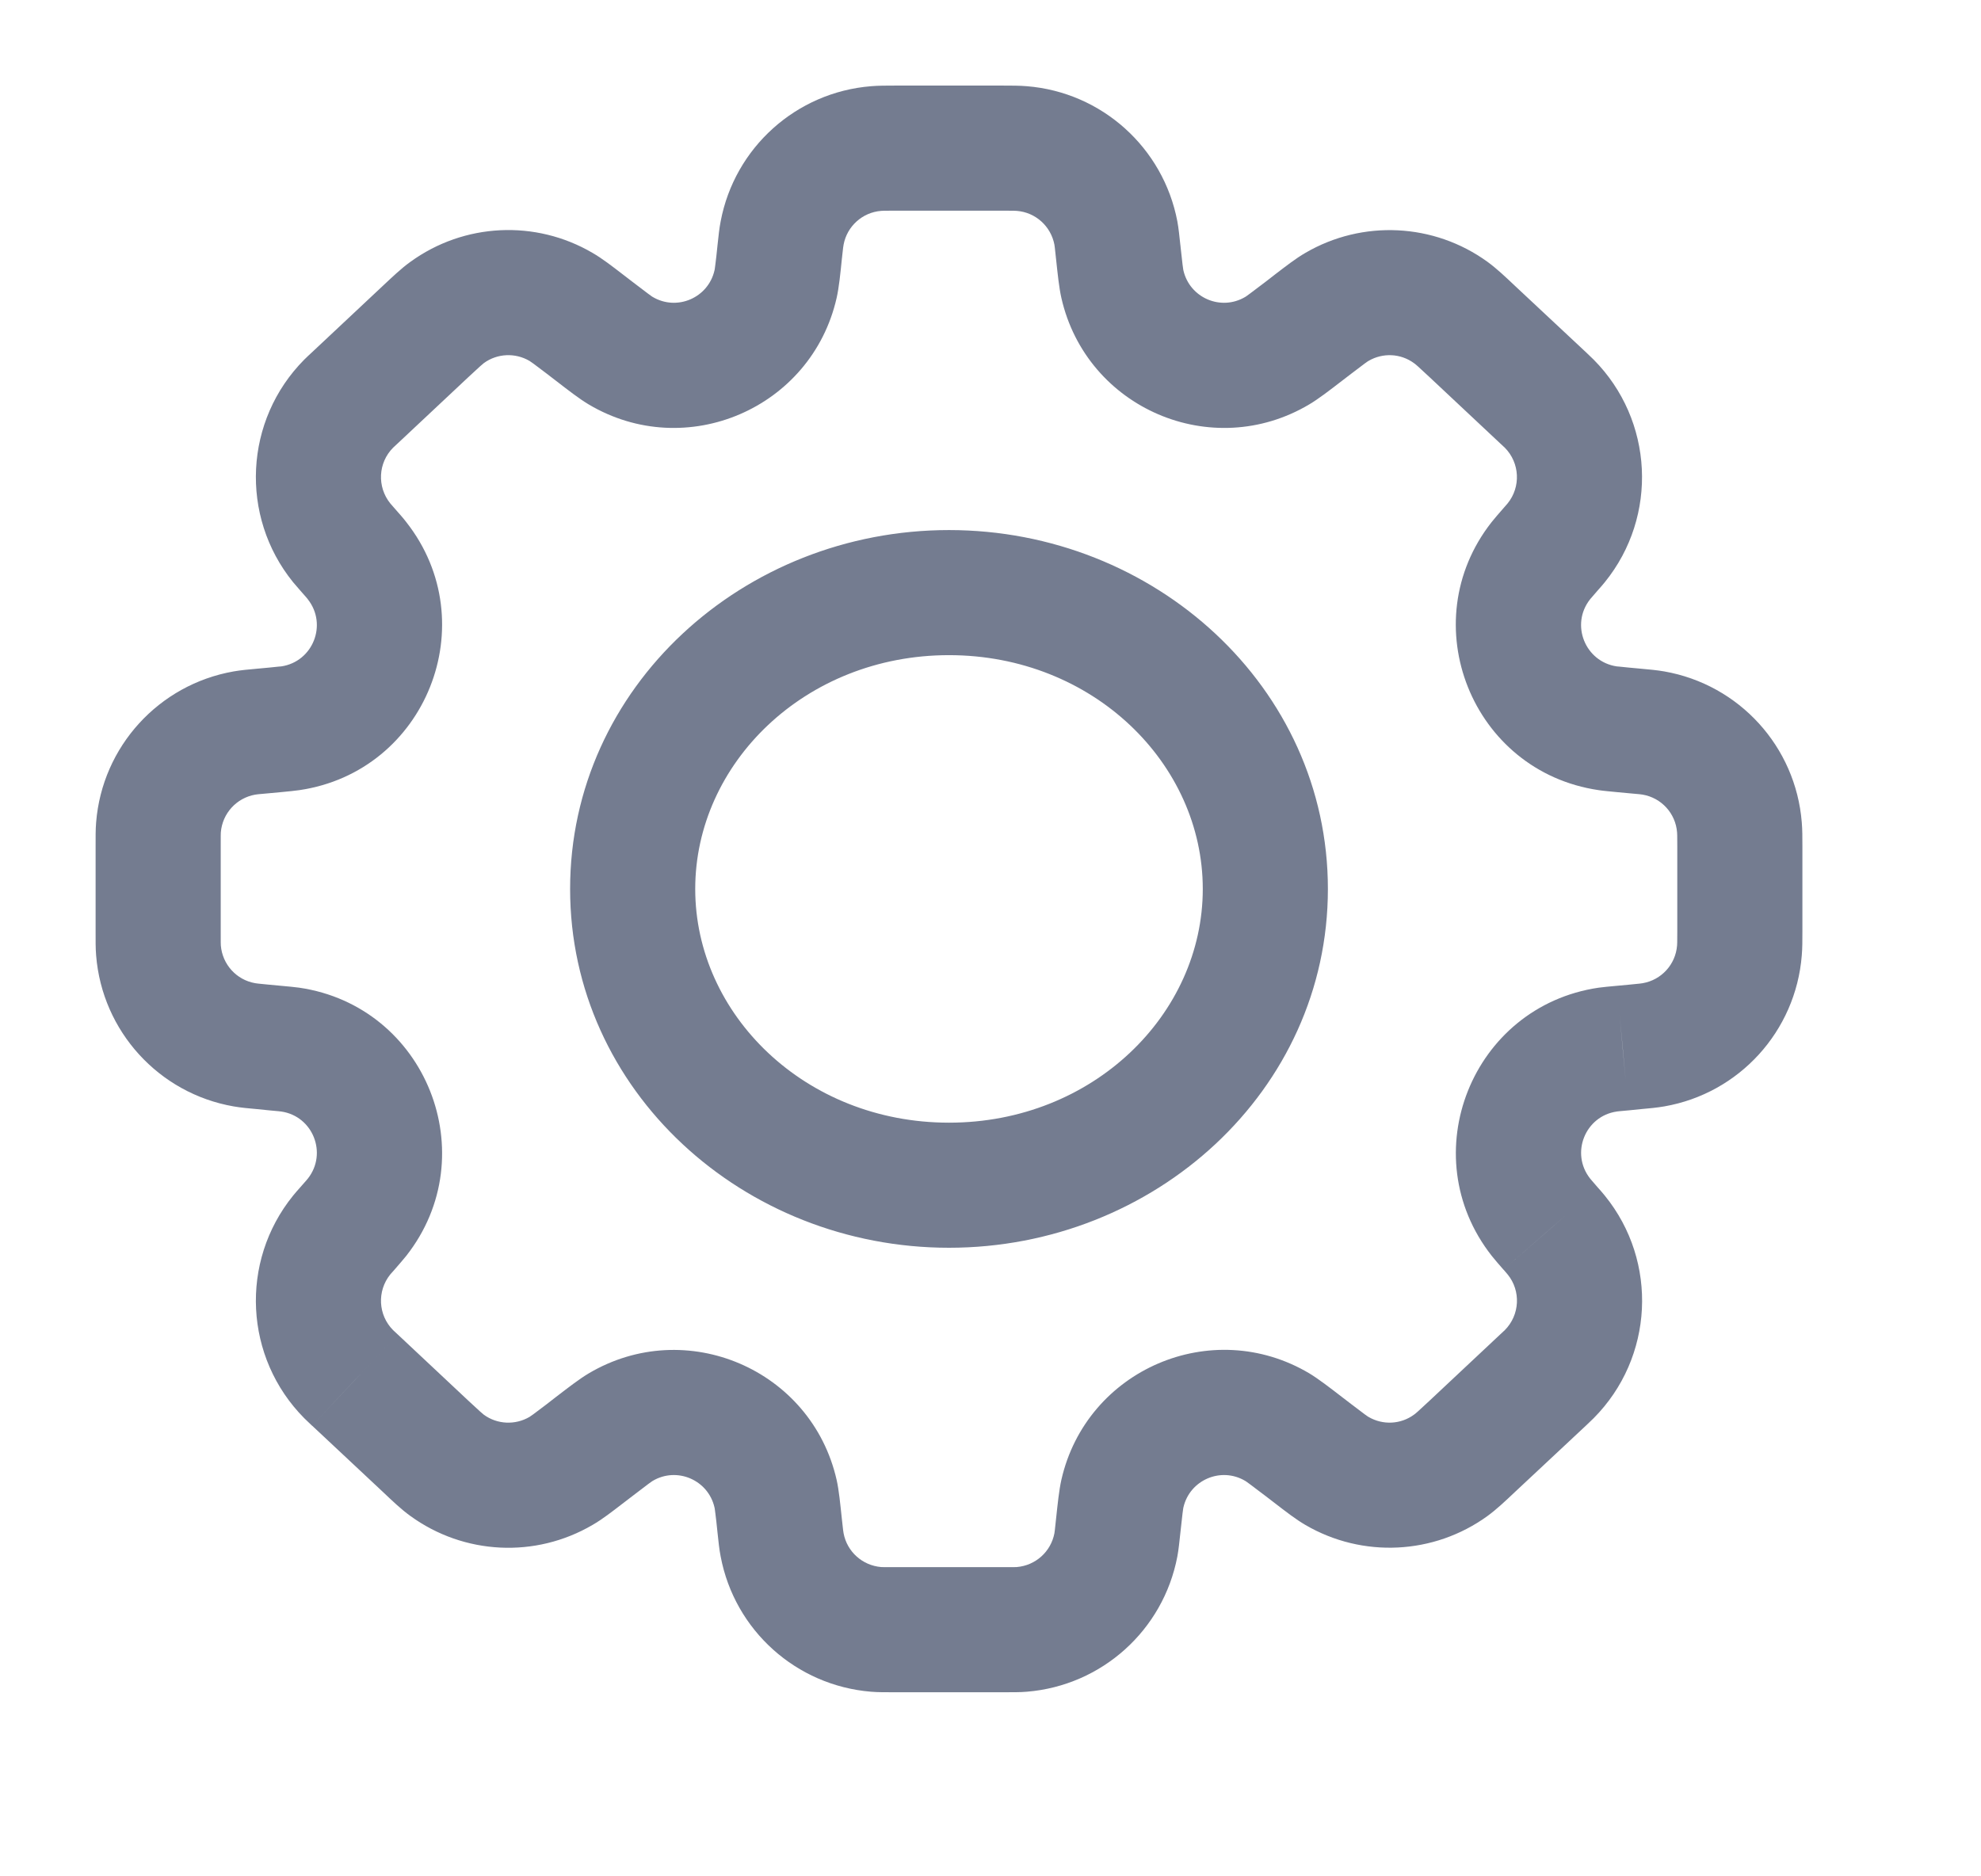 <svg width="19" height="18" viewBox="0 0 19 18" fill="none" xmlns="http://www.w3.org/2000/svg">
<path d="M10.725 2.414L11.323 2.365L11.322 2.358L11.321 2.351L10.725 2.414ZM10.702 2.235L10.113 2.347L10.113 2.347L10.702 2.235ZM10.725 2.414L10.127 2.463L10.127 2.471L10.128 2.478L10.725 2.414ZM10.765 2.726L10.18 2.859L10.18 2.859L10.765 2.726ZM12.251 3.364L12.558 3.879L12.558 3.879L12.251 3.364ZM12.505 3.178L12.87 3.654L12.873 3.652L12.505 3.178ZM12.505 3.178L12.14 2.702L12.137 2.704L12.505 3.178ZM12.6 3.105L12.234 2.629L12.234 2.629L12.6 3.105ZM12.823 2.944L12.52 2.426L12.52 2.426L12.823 2.944ZM13.915 2.998L14.267 2.512L14.267 2.512L13.915 2.998ZM14.121 3.181L14.531 2.743L14.531 2.743L14.121 3.181ZM14.121 3.181L13.711 3.618L13.711 3.618L14.121 3.181ZM14.8 3.816L14.389 4.254L14.389 4.254L14.8 3.816ZM14.859 3.873L14.433 4.295L14.433 4.295L14.859 3.873ZM14.926 5.207L15.392 5.585V5.585L14.926 5.207ZM14.872 5.269L14.42 4.875L14.414 4.882L14.872 5.269ZM14.872 5.269L15.324 5.664L15.33 5.657L14.872 5.269ZM14.778 5.379L14.306 5.009L14.306 5.009L14.778 5.379ZM15.42 6.986L15.507 6.393L15.507 6.393L15.42 6.986ZM15.563 7.001L15.62 6.404L15.563 7.001ZM15.682 7.012L15.626 7.61H15.626L15.682 7.012ZM15.859 7.032L15.962 6.441L15.962 6.441L15.859 7.032ZM16.683 7.937L17.281 7.889V7.889L16.683 7.937ZM16.683 9.118L17.281 9.166L17.281 9.166L16.683 9.118ZM15.859 10.023L15.962 10.614L15.962 10.614L15.859 10.023ZM15.682 10.043L15.626 9.446H15.626L15.682 10.043ZM15.564 10.054L15.618 10.652L15.62 10.652L15.564 10.054ZM15.563 10.054L15.509 9.457L15.507 9.457L15.563 10.054ZM15.42 10.069L15.333 9.475L15.333 9.475L15.42 10.069ZM14.779 11.676L15.251 11.306L15.251 11.306L14.779 11.676ZM14.872 11.786L14.42 12.18L14.421 12.181L14.872 11.786ZM14.872 11.786L15.324 11.391L15.324 11.39L14.872 11.786ZM14.926 11.848L14.46 12.226L14.46 12.226L14.926 11.848ZM14.859 13.182L15.285 13.605L15.285 13.605L14.859 13.182ZM14.8 13.239L14.389 12.801L14.389 12.801L14.8 13.239ZM14.121 13.874L13.711 13.437L13.711 13.437L14.121 13.874ZM13.915 14.057L13.562 13.571L13.562 13.571L13.915 14.057ZM12.823 14.111L13.126 13.593L13.126 13.593L12.823 14.111ZM12.6 13.95L12.964 13.473L12.964 13.473L12.6 13.95ZM12.505 13.877L12.14 14.353H12.14L12.505 13.877ZM12.251 13.691L12.558 13.175L12.558 13.175L12.251 13.691ZM10.765 14.329L10.18 14.195L10.18 14.195L10.765 14.329ZM10.725 14.641L10.128 14.577L10.128 14.577L10.725 14.641ZM10.702 14.82L11.292 14.932L11.292 14.932L10.702 14.82ZM9.801 15.631L9.849 16.229H9.849L9.801 15.631ZM8.403 15.631L8.451 15.033L8.451 15.033L8.403 15.631ZM7.501 14.82L8.091 14.709L8.091 14.709L7.501 14.82ZM7.479 14.641L8.075 14.577L8.075 14.577L7.479 14.641ZM7.438 14.329L8.024 14.196L7.438 14.329ZM5.952 13.691L6.259 14.207L6.259 14.207L5.952 13.691ZM5.698 13.877L5.333 13.401L5.331 13.403L5.698 13.877ZM5.698 13.877L6.063 14.354L6.066 14.352L5.698 13.877ZM5.604 13.95L5.239 13.474L5.226 13.484L5.213 13.494L5.604 13.95ZM5.604 13.95L5.969 14.426L5.982 14.416L5.994 14.405L5.604 13.95ZM5.38 14.111L5.078 13.593L5.078 13.593L5.38 14.111ZM4.288 14.057L3.936 14.543L3.936 14.543L4.288 14.057ZM4.082 13.875L4.492 13.437L4.492 13.437L4.082 13.875ZM3.404 13.239L3.814 12.801L3.812 12.8L3.404 13.239ZM3.404 13.239L2.993 13.677L2.995 13.678L3.404 13.239ZM3.344 13.182L3.77 12.76L3.77 12.76L3.344 13.182ZM3.277 11.848L3.743 12.226H3.743L3.277 11.848ZM3.331 11.786L3.783 12.181L3.783 12.181L3.331 11.786ZM3.425 11.676L2.953 11.306L2.953 11.306L3.425 11.676ZM2.783 10.069L2.697 10.663L2.697 10.663L2.783 10.069ZM2.64 10.054L2.696 9.457H2.696L2.64 10.054ZM2.522 10.043L2.578 9.446H2.578L2.522 10.043ZM2.344 10.023L2.241 10.614L2.241 10.614L2.344 10.023ZM1.52 9.118L2.118 9.07V9.07L1.52 9.118ZM1.517 8.94L0.917 8.94V8.94H1.517ZM1.517 8.116L0.917 8.116L1.517 8.116ZM1.52 7.937L0.922 7.889V7.889L1.52 7.937ZM2.344 7.032L2.448 7.623L2.448 7.623L2.344 7.032ZM2.522 7.012L2.48 6.414L2.473 6.414L2.466 6.415L2.522 7.012ZM2.522 7.012L2.563 7.611L2.571 7.61L2.578 7.61L2.522 7.012ZM2.64 7.001L2.584 6.404L2.584 6.404L2.64 7.001ZM2.784 6.986L2.871 7.58L2.871 7.58L2.784 6.986ZM3.425 5.379L3.897 5.009L3.897 5.009L3.425 5.379ZM3.331 5.269L2.878 5.663L2.879 5.664L3.331 5.269ZM3.331 5.269L3.784 4.875L3.779 4.871L3.331 5.269ZM3.331 5.269L2.879 5.664L2.883 5.668L3.331 5.269ZM3.277 5.207L3.743 4.829L3.743 4.829L3.277 5.207ZM3.344 3.873L3.77 4.295L3.77 4.295L3.344 3.873ZM3.404 3.816L3.814 4.254L3.814 4.254L3.404 3.816ZM4.082 3.18L4.492 3.618L4.492 3.618L4.082 3.18ZM4.288 2.998L3.936 2.512L3.936 2.512L4.288 2.998ZM5.38 2.944L5.683 2.426L5.683 2.426L5.38 2.944ZM5.604 3.105L5.239 3.581L5.239 3.581L5.604 3.105ZM5.699 3.178L5.334 3.654H5.334L5.699 3.178ZM5.952 3.363L5.645 3.879L5.645 3.879L5.952 3.363ZM7.439 2.726L6.853 2.593L6.853 2.593L7.439 2.726ZM7.479 2.414L8.075 2.478L8.076 2.47L8.077 2.463L7.479 2.414ZM7.479 2.414L6.882 2.35L6.881 2.358L6.881 2.365L7.479 2.414ZM7.479 2.414L6.882 2.35L6.882 2.35L7.479 2.414ZM7.501 2.235L8.091 2.347L8.091 2.347L7.501 2.235ZM8.403 1.425L8.354 0.827L8.403 1.425ZM9.801 1.425L9.849 0.827L9.801 1.425ZM11.321 2.351C11.312 2.269 11.305 2.193 11.292 2.123L10.113 2.347C10.115 2.357 10.117 2.374 10.128 2.478L11.321 2.351ZM11.323 2.365L11.323 2.365L10.127 2.463L10.127 2.463L11.323 2.365ZM11.35 2.593C11.35 2.595 11.348 2.583 11.342 2.538C11.337 2.495 11.331 2.438 11.321 2.351L10.128 2.478C10.144 2.626 10.157 2.758 10.18 2.859L11.35 2.593ZM11.944 2.848C11.711 2.987 11.41 2.858 11.35 2.593L10.18 2.859C10.421 3.918 11.624 4.435 12.558 3.879L11.944 2.848ZM12.14 2.702C12.07 2.755 12.024 2.79 11.989 2.816C11.953 2.843 11.943 2.849 11.944 2.848L12.558 3.879C12.647 3.826 12.752 3.745 12.87 3.654L12.14 2.702ZM12.137 2.704L12.137 2.704L12.873 3.652L12.873 3.652L12.137 2.704ZM12.234 2.629L12.14 2.702L12.87 3.654L12.964 3.582L12.234 2.629ZM12.52 2.426C12.425 2.481 12.334 2.553 12.234 2.629L12.964 3.582C13.091 3.485 13.112 3.47 13.126 3.462L12.52 2.426ZM14.267 2.512C13.754 2.14 13.068 2.106 12.52 2.426L13.126 3.462C13.263 3.382 13.434 3.39 13.562 3.484L14.267 2.512ZM14.531 2.743C14.44 2.657 14.356 2.577 14.267 2.512L13.562 3.484C13.575 3.493 13.595 3.509 13.711 3.618L14.531 2.743ZM14.531 2.743L14.531 2.743L13.711 3.618L13.711 3.618L14.531 2.743ZM15.21 3.378L14.531 2.743L13.711 3.618L14.389 4.254L15.21 3.378ZM15.285 3.45C15.262 3.428 15.237 3.404 15.21 3.378L14.389 4.254C14.424 4.287 14.43 4.292 14.433 4.295L15.285 3.45ZM15.392 5.585C15.906 4.951 15.86 4.03 15.285 3.45L14.433 4.295C14.577 4.44 14.588 4.671 14.46 4.829L15.392 5.585ZM15.324 5.664C15.349 5.636 15.372 5.61 15.392 5.585L14.46 4.829C14.457 4.833 14.452 4.839 14.42 4.875L15.324 5.664ZM15.33 5.657L15.33 5.657L14.414 4.882L14.414 4.882L15.33 5.657ZM15.25 5.75C15.249 5.751 15.253 5.746 15.267 5.73C15.28 5.715 15.298 5.695 15.324 5.664L14.42 4.875C14.375 4.927 14.335 4.972 14.306 5.009L15.25 5.75ZM15.507 6.393C15.203 6.348 15.06 5.992 15.25 5.75L14.306 5.009C13.547 5.975 14.116 7.402 15.333 7.58L15.507 6.393ZM15.62 6.404C15.579 6.4 15.552 6.397 15.532 6.395C15.511 6.393 15.506 6.393 15.507 6.393L15.333 7.58C15.378 7.587 15.439 7.592 15.508 7.599L15.62 6.404ZM15.738 6.415L15.62 6.404L15.508 7.599L15.626 7.61L15.738 6.415ZM15.962 6.441C15.893 6.429 15.818 6.422 15.738 6.415L15.626 7.61C15.729 7.619 15.746 7.621 15.755 7.623L15.962 6.441ZM17.281 7.889C17.223 7.162 16.681 6.567 15.962 6.441L15.755 7.623C15.935 7.654 16.071 7.803 16.085 7.985L17.281 7.889ZM17.287 8.116C17.287 8.034 17.287 7.959 17.281 7.889L16.085 7.985C16.086 7.995 16.087 8.012 16.087 8.116H17.287ZM17.287 8.94V8.116H16.087V8.94H17.287ZM17.281 9.166C17.287 9.096 17.287 9.021 17.287 8.94H16.087C16.087 9.043 16.086 9.06 16.085 9.07L17.281 9.166ZM15.962 10.614C16.681 10.489 17.223 9.893 17.281 9.166L16.085 9.07C16.071 9.252 15.935 9.401 15.755 9.432L15.962 10.614ZM15.738 10.64C15.818 10.633 15.893 10.626 15.962 10.614L15.755 9.432C15.746 9.434 15.729 9.436 15.626 9.446L15.738 10.64ZM15.62 10.652L15.738 10.64L15.626 9.446L15.508 9.457L15.62 10.652ZM15.618 10.652L15.618 10.652L15.509 9.457L15.509 9.457L15.618 10.652ZM15.507 10.663C15.506 10.663 15.511 10.662 15.532 10.66C15.553 10.658 15.579 10.655 15.619 10.652L15.507 9.457C15.439 9.463 15.379 9.469 15.333 9.475L15.507 10.663ZM15.251 11.306C15.06 11.064 15.203 10.707 15.507 10.663L15.333 9.475C14.117 9.653 13.547 11.08 14.307 12.047L15.251 11.306ZM15.324 11.391C15.298 11.361 15.28 11.34 15.267 11.325C15.253 11.309 15.25 11.305 15.251 11.306L14.307 12.047C14.335 12.083 14.375 12.128 14.42 12.18L15.324 11.391ZM15.324 11.39L15.324 11.39L14.421 12.181L14.421 12.181L15.324 11.39ZM15.392 11.47C15.372 11.445 15.349 11.419 15.324 11.391L14.421 12.18C14.452 12.216 14.457 12.222 14.46 12.226L15.392 11.47ZM15.285 13.605C15.861 13.025 15.907 12.104 15.392 11.47L14.46 12.226C14.589 12.384 14.577 12.615 14.433 12.76L15.285 13.605ZM15.21 13.677C15.237 13.651 15.262 13.627 15.285 13.605L14.433 12.76C14.43 12.763 14.424 12.768 14.389 12.801L15.21 13.677ZM14.531 14.312L15.21 13.677L14.389 12.801L13.711 13.437L14.531 14.312ZM14.267 14.543C14.356 14.478 14.44 14.398 14.531 14.312L13.711 13.437C13.595 13.546 13.575 13.562 13.562 13.571L14.267 14.543ZM12.52 14.629C13.068 14.949 13.754 14.915 14.267 14.543L13.562 13.571C13.434 13.665 13.263 13.673 13.126 13.593L12.52 14.629ZM12.235 14.426C12.334 14.502 12.426 14.574 12.52 14.629L13.126 13.593C13.112 13.585 13.091 13.57 12.964 13.473L12.235 14.426ZM12.14 14.353L12.235 14.426L12.964 13.473L12.87 13.401L12.14 14.353ZM11.944 14.207C11.943 14.206 11.953 14.212 11.989 14.239C12.024 14.265 12.071 14.3 12.14 14.353L12.87 13.401C12.752 13.31 12.647 13.229 12.558 13.175L11.944 14.207ZM11.35 14.462C11.41 14.197 11.711 14.068 11.944 14.207L12.558 13.175C11.624 12.62 10.421 13.137 10.18 14.195L11.35 14.462ZM11.321 14.705C11.331 14.618 11.337 14.56 11.342 14.517C11.348 14.472 11.35 14.46 11.35 14.462L10.18 14.195C10.157 14.297 10.144 14.429 10.128 14.577L11.321 14.705ZM11.292 14.932C11.305 14.863 11.312 14.786 11.321 14.705L10.128 14.577C10.117 14.682 10.115 14.699 10.113 14.709L11.292 14.932ZM9.849 16.229C10.567 16.17 11.157 15.64 11.292 14.932L10.113 14.709C10.079 14.886 9.932 15.018 9.752 15.033L9.849 16.229ZM9.62 16.234C9.702 16.234 9.779 16.235 9.849 16.229L9.752 15.033C9.742 15.034 9.725 15.034 9.62 15.034V16.234ZM8.583 16.234H9.62V15.034H8.583V16.234ZM8.354 16.229C8.425 16.235 8.501 16.234 8.583 16.234V15.034C8.478 15.034 8.461 15.034 8.451 15.033L8.354 16.229ZM6.912 14.932C7.046 15.64 7.636 16.17 8.354 16.229L8.451 15.033C8.272 15.018 8.124 14.886 8.091 14.709L6.912 14.932ZM6.882 14.705C6.891 14.786 6.898 14.863 6.912 14.932L8.091 14.709C8.089 14.699 8.086 14.682 8.075 14.577L6.882 14.705ZM6.853 14.462C6.853 14.461 6.856 14.472 6.861 14.517C6.867 14.56 6.873 14.618 6.882 14.705L8.075 14.577C8.059 14.429 8.047 14.297 8.024 14.196L6.853 14.462ZM6.259 14.207C6.492 14.068 6.793 14.197 6.853 14.462L8.024 14.196C7.783 13.137 6.579 12.621 5.645 13.176L6.259 14.207ZM6.063 14.354C6.133 14.3 6.179 14.265 6.214 14.239C6.25 14.213 6.26 14.206 6.259 14.207L5.645 13.176C5.556 13.229 5.452 13.31 5.333 13.401L6.063 14.354ZM6.066 14.352L6.066 14.352L5.331 13.403L5.331 13.403L6.066 14.352ZM5.969 14.426L6.063 14.354L5.333 13.401L5.239 13.474L5.969 14.426ZM5.994 14.405L5.994 14.405L5.213 13.494L5.213 13.494L5.994 14.405ZM5.683 14.629C5.778 14.574 5.87 14.502 5.969 14.426L5.239 13.474C5.112 13.571 5.091 13.585 5.078 13.593L5.683 14.629ZM3.936 14.543C4.45 14.916 5.135 14.95 5.683 14.629L5.078 13.593C4.941 13.673 4.769 13.665 4.641 13.572L3.936 14.543ZM3.672 14.312C3.763 14.398 3.847 14.479 3.936 14.543L4.641 13.572C4.628 13.562 4.609 13.546 4.492 13.437L3.672 14.312ZM2.994 13.677L3.672 14.312L4.492 13.437L3.814 12.801L2.994 13.677ZM2.995 13.678L2.995 13.678L3.812 12.8L3.812 12.8L2.995 13.678ZM2.918 13.605C2.941 13.628 2.966 13.651 2.993 13.677L3.814 12.801C3.779 12.768 3.773 12.763 3.77 12.76L2.918 13.605ZM2.811 11.47C2.297 12.105 2.343 13.025 2.918 13.605L3.77 12.76C3.626 12.615 3.615 12.385 3.743 12.226L2.811 11.47ZM2.879 11.391C2.854 11.419 2.831 11.445 2.811 11.47L3.743 12.226C3.746 12.223 3.751 12.217 3.783 12.181L2.879 11.391ZM2.953 11.306C2.954 11.305 2.95 11.309 2.937 11.325C2.923 11.34 2.906 11.361 2.879 11.391L3.783 12.181C3.828 12.129 3.868 12.083 3.897 12.047L2.953 11.306ZM2.697 10.663C3.001 10.707 3.143 11.064 2.953 11.306L3.897 12.047C4.656 11.08 4.087 9.653 2.87 9.475L2.697 10.663ZM2.584 10.652C2.624 10.655 2.651 10.658 2.671 10.66C2.692 10.662 2.697 10.663 2.697 10.663L2.87 9.475C2.825 9.469 2.765 9.463 2.696 9.457L2.584 10.652ZM2.466 10.64L2.584 10.652L2.696 9.457L2.578 9.446L2.466 10.64ZM2.241 10.614C2.31 10.626 2.385 10.633 2.466 10.64L2.578 9.446C2.474 9.436 2.458 9.434 2.448 9.432L2.241 10.614ZM0.922 9.166C0.98 9.893 1.523 10.489 2.241 10.614L2.448 9.432C2.268 9.401 2.133 9.252 2.118 9.07L0.922 9.166ZM0.917 8.94C0.917 9.021 0.916 9.096 0.922 9.166L2.118 9.07C2.117 9.06 2.117 9.043 2.117 8.94H0.917ZM0.917 8.116L0.917 8.94L2.117 8.94V8.116L0.917 8.116ZM0.922 7.889C0.916 7.959 0.917 8.035 0.917 8.116L2.117 8.116C2.117 8.012 2.117 7.995 2.118 7.985L0.922 7.889ZM2.241 6.441C1.523 6.567 0.98 7.162 0.922 7.889L2.118 7.985C2.133 7.803 2.268 7.655 2.448 7.623L2.241 6.441ZM2.466 6.415C2.385 6.422 2.31 6.429 2.241 6.441L2.448 7.623C2.458 7.621 2.474 7.619 2.578 7.61L2.466 6.415ZM2.48 6.414L2.48 6.414L2.563 7.611L2.563 7.611L2.48 6.414ZM2.584 6.404L2.466 6.415L2.578 7.61L2.696 7.599L2.584 6.404ZM2.697 6.393C2.698 6.393 2.692 6.393 2.671 6.395C2.651 6.397 2.624 6.4 2.584 6.404L2.696 7.599C2.765 7.592 2.825 7.587 2.871 7.58L2.697 6.393ZM2.953 5.75C3.143 5.992 3.001 6.348 2.697 6.393L2.871 7.58C4.087 7.402 4.656 5.975 3.897 5.009L2.953 5.75ZM2.879 5.664C2.906 5.694 2.924 5.715 2.937 5.73C2.951 5.746 2.954 5.751 2.953 5.75L3.897 5.009C3.869 4.972 3.829 4.927 3.783 4.875L2.879 5.664ZM2.878 5.663L2.878 5.663L3.784 4.876L3.784 4.876L2.878 5.663ZM2.883 5.668L2.883 5.668L3.779 4.871L3.779 4.871L2.883 5.668ZM2.811 5.585C2.831 5.609 2.854 5.636 2.879 5.664L3.783 4.875C3.751 4.838 3.746 4.832 3.743 4.829L2.811 5.585ZM2.918 3.45C2.343 4.03 2.297 4.95 2.811 5.585L3.743 4.829C3.615 4.67 3.626 4.44 3.77 4.295L2.918 3.45ZM2.994 3.378C2.966 3.404 2.941 3.427 2.918 3.45L3.77 4.295C3.773 4.292 3.779 4.286 3.814 4.254L2.994 3.378ZM3.672 2.742L2.994 3.378L3.814 4.254L4.492 3.618L3.672 2.742ZM3.936 2.512C3.847 2.576 3.763 2.657 3.672 2.742L4.492 3.618C4.609 3.509 4.628 3.493 4.641 3.483L3.936 2.512ZM5.683 2.426C5.135 2.105 4.45 2.139 3.936 2.512L4.641 3.483C4.769 3.39 4.941 3.382 5.078 3.462L5.683 2.426ZM5.969 2.629C5.87 2.553 5.778 2.481 5.683 2.426L5.078 3.462C5.091 3.47 5.112 3.484 5.239 3.581L5.969 2.629ZM6.064 2.702L5.969 2.629L5.239 3.581L5.334 3.654L6.064 2.702ZM6.259 2.848C6.26 2.849 6.25 2.843 6.214 2.816C6.179 2.79 6.133 2.755 6.064 2.702L5.334 3.654C5.452 3.745 5.556 3.826 5.645 3.879L6.259 2.848ZM6.853 2.593C6.793 2.858 6.492 2.987 6.259 2.848L5.645 3.879C6.579 4.435 7.783 3.918 8.024 2.859L6.853 2.593ZM6.882 2.35C6.873 2.437 6.867 2.495 6.861 2.538C6.856 2.583 6.853 2.594 6.853 2.593L8.024 2.859C8.047 2.758 8.06 2.626 8.075 2.478L6.882 2.35ZM6.881 2.365L6.881 2.365L8.077 2.463L8.077 2.463L6.881 2.365ZM6.882 2.35L6.882 2.35L8.075 2.478L8.075 2.478L6.882 2.35ZM6.912 2.123C6.898 2.193 6.891 2.269 6.882 2.35L8.075 2.478C8.086 2.374 8.089 2.357 8.091 2.347L6.912 2.123ZM8.354 0.827C7.636 0.885 7.046 1.416 6.912 2.123L8.091 2.347C8.124 2.17 8.272 2.037 8.451 2.023L8.354 0.827ZM8.583 0.821C8.501 0.821 8.425 0.821 8.354 0.827L8.451 2.023C8.461 2.022 8.478 2.021 8.583 2.021V0.821ZM9.62 0.821H8.583V2.021H9.62V0.821ZM9.849 0.827C9.779 0.821 9.702 0.821 9.62 0.821V2.021C9.725 2.021 9.742 2.022 9.752 2.023L9.849 0.827ZM11.292 2.123C11.157 1.416 10.567 0.885 9.849 0.827L9.752 2.023C9.932 2.037 10.079 2.17 10.113 2.347L11.292 2.123ZM11.536 8.528C11.536 9.73 10.483 10.77 9.102 10.77V11.97C11.071 11.97 12.736 10.465 12.736 8.528H11.536ZM9.102 6.285C10.483 6.285 11.536 7.325 11.536 8.528H12.736C12.736 6.59 11.071 5.085 9.102 5.085V6.285ZM6.668 8.528C6.668 7.325 7.72 6.285 9.102 6.285V5.085C7.132 5.085 5.468 6.59 5.468 8.528H6.668ZM9.102 10.77C7.72 10.77 6.668 9.73 6.668 8.528H5.468C5.468 10.465 7.132 11.97 9.102 11.97V10.77Z" fill="#747C90"/>
</svg>
